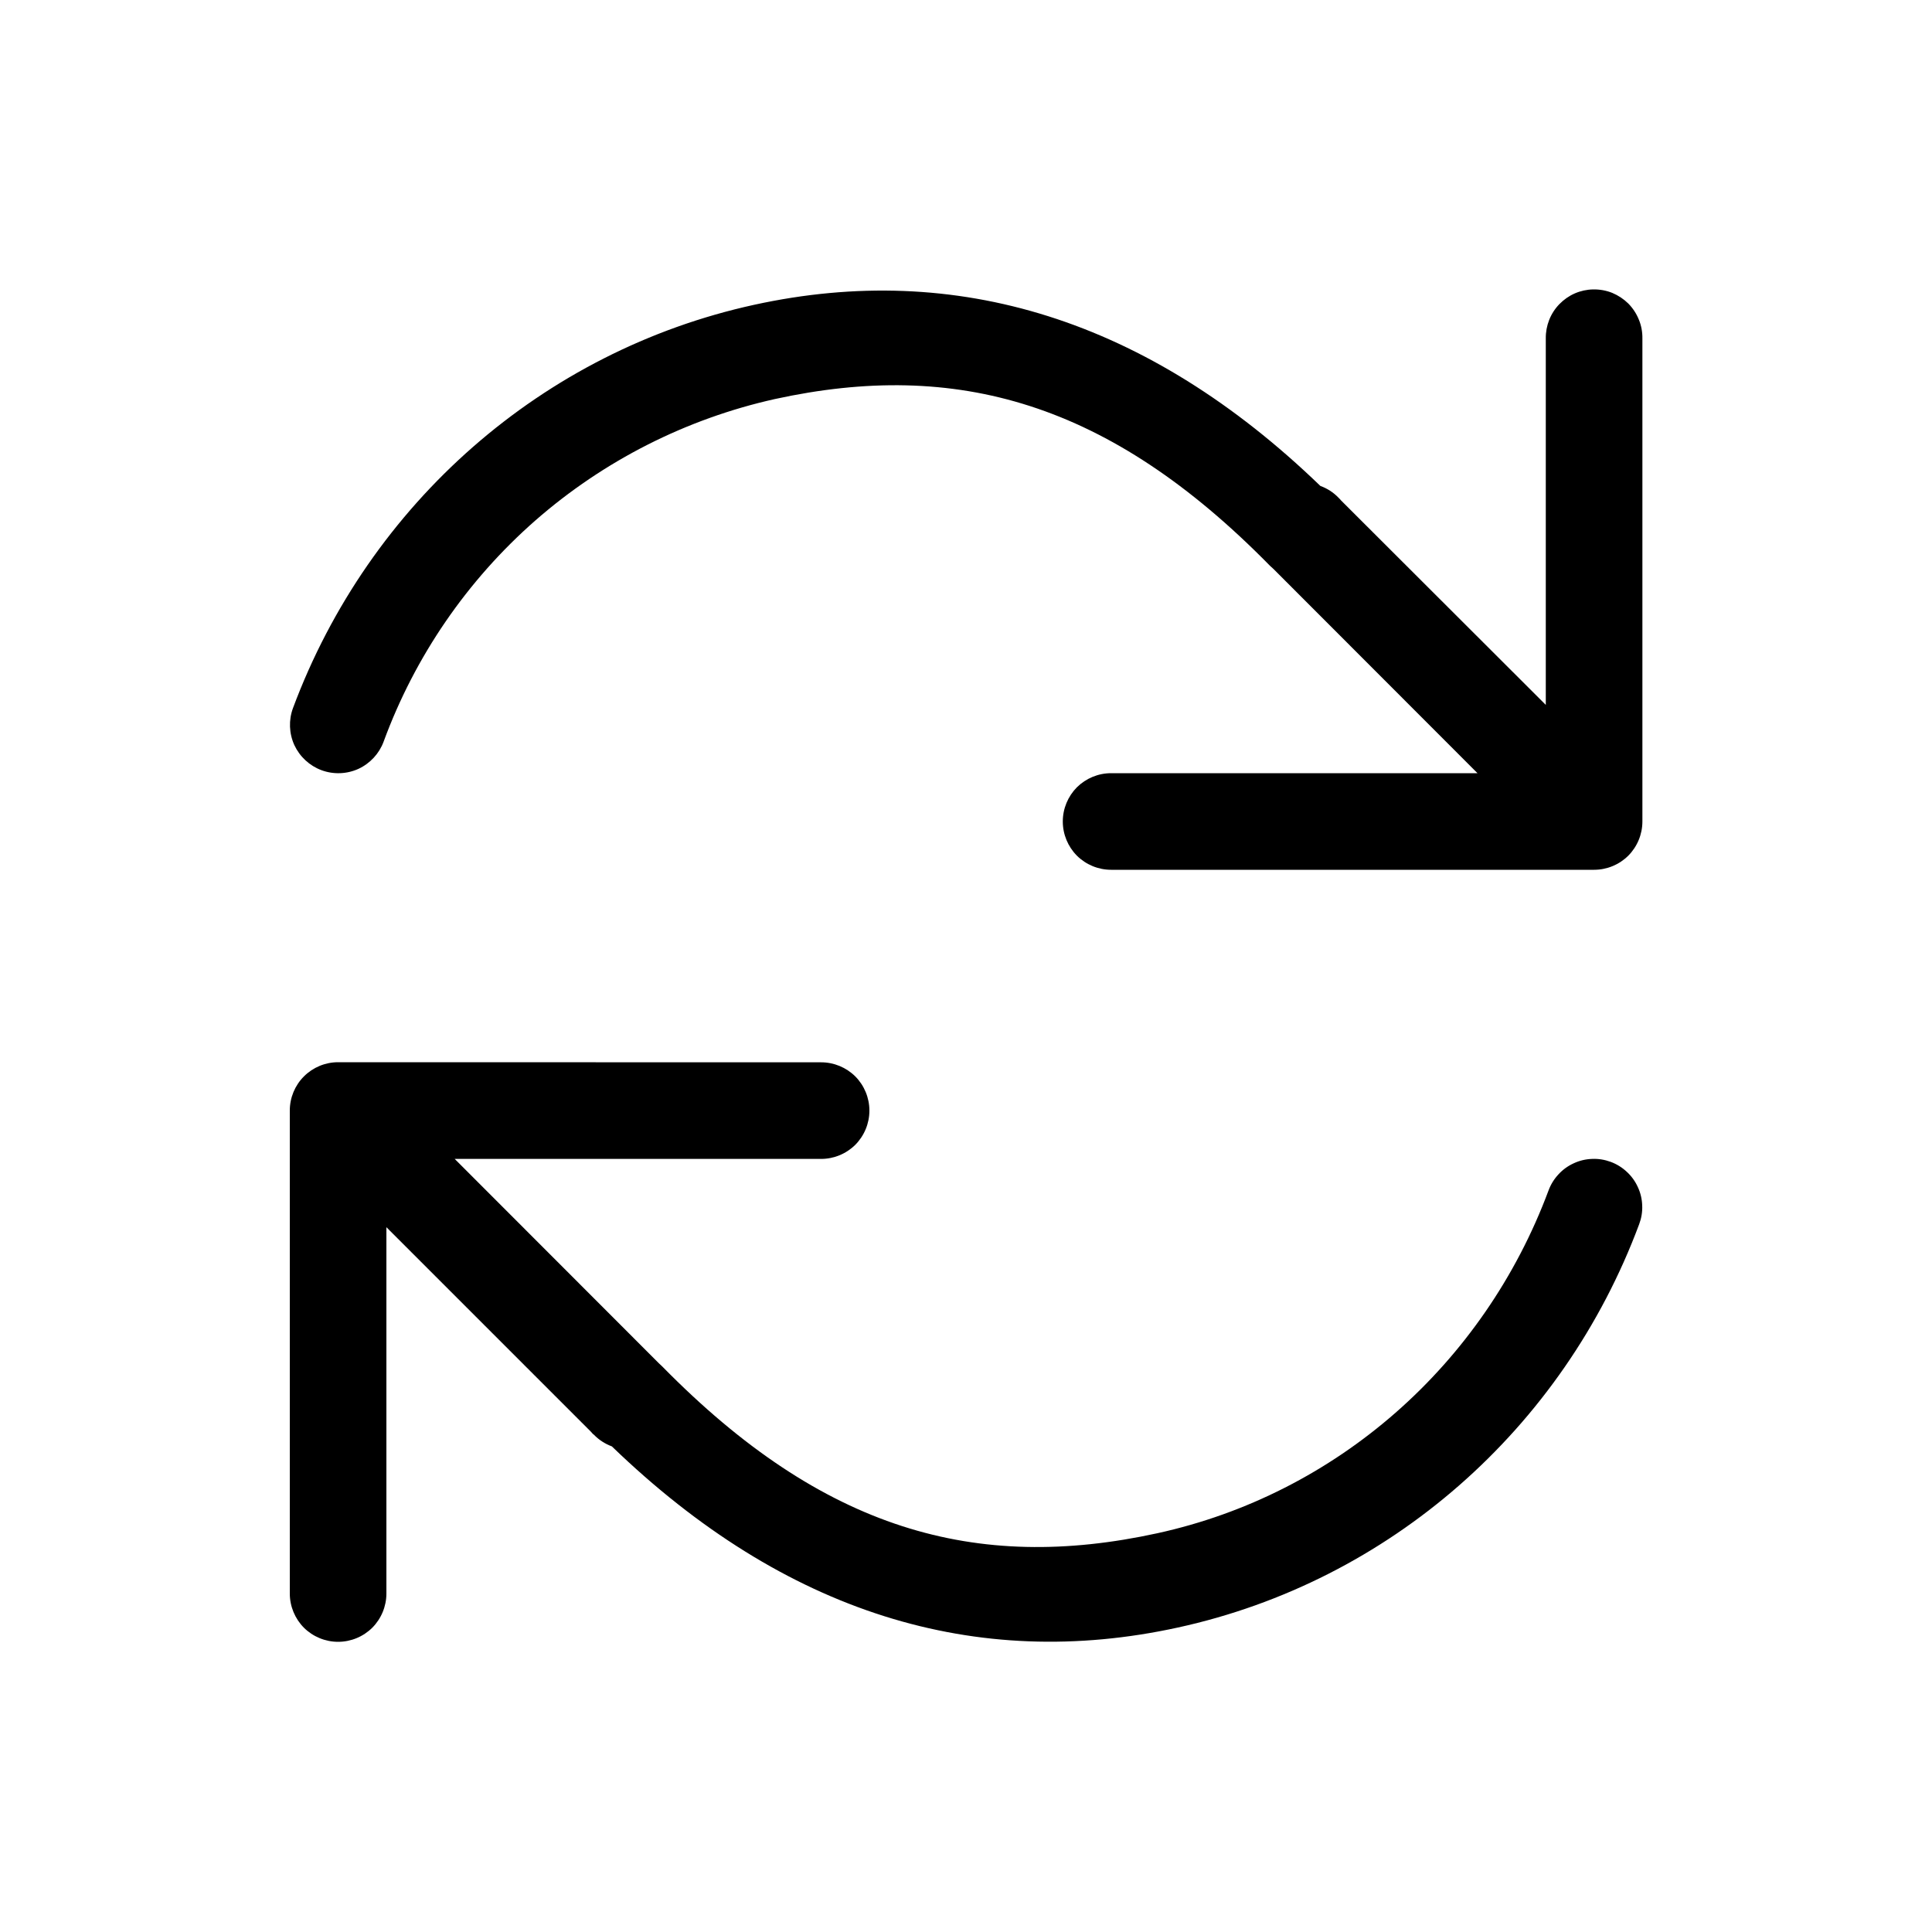 <svg width="20" height="20" viewBox="0 0 20 20" fill="none" xmlns="http://www.w3.org/2000/svg">
<path d="M16.494 2.996C16.428 2.997 16.363 3.011 16.303 3.037C16.243 3.063 16.189 3.101 16.143 3.148C16.097 3.195 16.061 3.251 16.037 3.312C16.013 3.373 16.001 3.438 16.002 3.504V7.297L13.882 5.18C13.875 5.171 13.867 5.163 13.859 5.155C13.858 5.153 13.857 5.152 13.855 5.151C13.803 5.097 13.739 5.056 13.668 5.03C11.878 3.302 9.898 2.698 7.808 3.155C5.621 3.633 3.824 5.208 3.033 7.33C2.987 7.454 2.992 7.592 3.047 7.713C3.103 7.833 3.204 7.927 3.328 7.973C3.452 8.019 3.59 8.014 3.711 7.959C3.831 7.903 3.925 7.802 3.971 7.678C4.295 6.795 4.836 6.007 5.543 5.387C6.251 4.768 7.103 4.336 8.021 4.131C9.899 3.721 11.481 4.161 13.144 5.854C13.145 5.855 13.145 5.855 13.146 5.856C13.147 5.857 13.147 5.857 13.148 5.858C13.159 5.869 13.17 5.879 13.182 5.889L15.295 8.004H11.502C11.369 8.004 11.242 8.057 11.148 8.15C11.055 8.244 11.002 8.371 11.002 8.504C11.002 8.637 11.055 8.764 11.148 8.858C11.242 8.951 11.369 9.004 11.502 9.004H16.502C16.635 9.004 16.762 8.951 16.856 8.858C16.949 8.764 17.002 8.637 17.002 8.504V3.504C17.003 3.437 16.991 3.37 16.965 3.308C16.94 3.246 16.903 3.19 16.856 3.142C16.808 3.095 16.752 3.058 16.69 3.032C16.628 3.007 16.561 2.995 16.494 2.996ZM3.5 10.996C3.367 10.996 3.24 11.049 3.146 11.143C3.053 11.236 3 11.363 3 11.496V16.496C3 16.629 3.053 16.756 3.146 16.85C3.24 16.943 3.367 16.996 3.5 16.996C3.633 16.996 3.76 16.943 3.854 16.85C3.947 16.756 4 16.629 4 16.496V12.704L6.119 14.823C6.126 14.832 6.134 14.84 6.142 14.848L6.146 14.85L6.148 14.852C6.2 14.906 6.264 14.947 6.334 14.973C8.124 16.701 10.104 17.305 12.194 16.848C14.381 16.37 16.178 14.795 16.969 12.672C16.992 12.61 17.003 12.545 17 12.479C16.998 12.414 16.983 12.349 16.955 12.289C16.928 12.229 16.889 12.175 16.841 12.131C16.793 12.086 16.737 12.051 16.675 12.028C16.613 12.005 16.548 11.994 16.482 11.997C16.416 11.999 16.352 12.014 16.292 12.042C16.232 12.069 16.178 12.108 16.134 12.156C16.089 12.204 16.054 12.26 16.031 12.322C15.357 14.132 13.832 15.467 11.981 15.872C10.102 16.282 8.521 15.84 6.857 14.147C6.856 14.146 6.854 14.144 6.853 14.143L6.82 14.112L4.707 11.997H8.5C8.633 11.997 8.76 11.944 8.854 11.851C8.947 11.757 9 11.63 9 11.497C9 11.364 8.947 11.237 8.854 11.143C8.76 11.05 8.633 10.997 8.5 10.997L3.5 10.996Z" fill="currentColor"/>
</svg>
